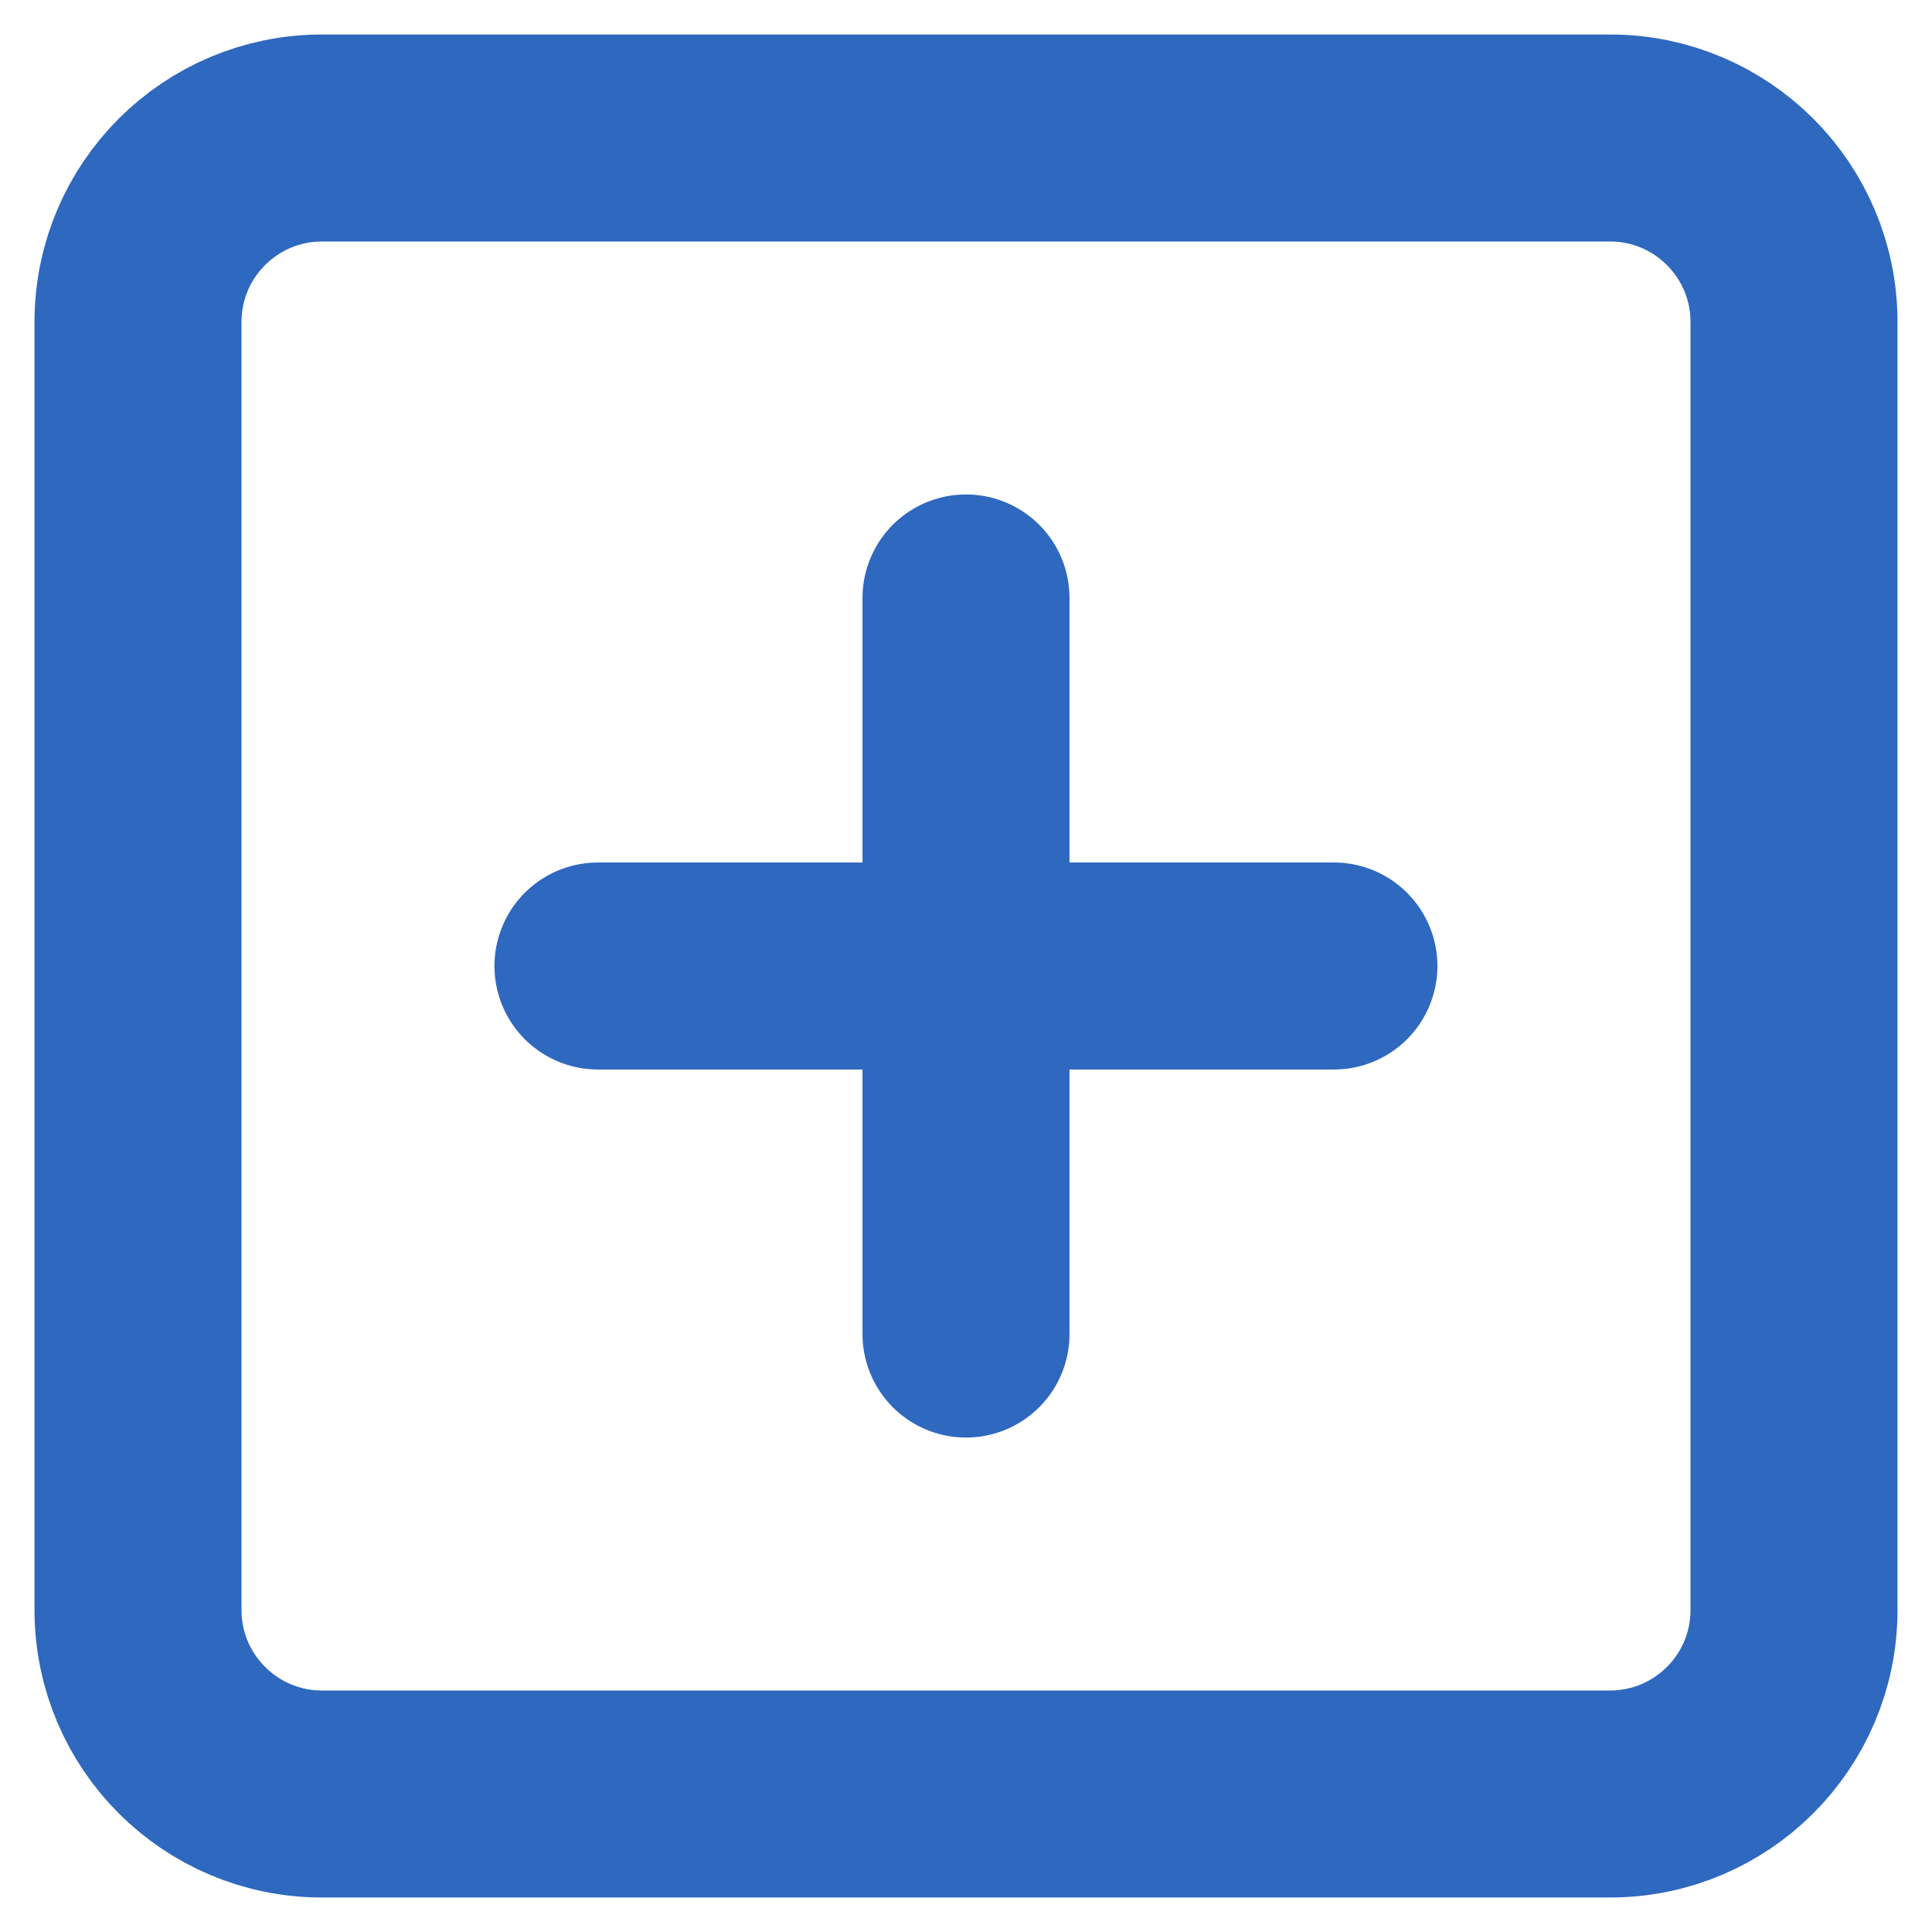<svg width="14" height="14" viewBox="0 0 14 14" fill="none" xmlns="http://www.w3.org/2000/svg">
<path d="M11.667 1H2.333C1.597 1 1 1.597 1 2.333V11.667C1 12.403 1.597 13 2.333 13H11.667C12.403 13 13 12.403 13 11.667V2.333C13 1.597 12.403 1 11.667 1Z" stroke="#2E68BF" stroke-width="1.5" stroke-linecap="round" stroke-linejoin="round"/>
<path d="M7 4.333V9.667" stroke="#2E68BF" stroke-width="1.5" stroke-linecap="round" stroke-linejoin="round"/>
<path d="M4.333 7H9.666" stroke="#2E68BF" stroke-width="1.5" stroke-linecap="round" stroke-linejoin="round"/>
</svg>
